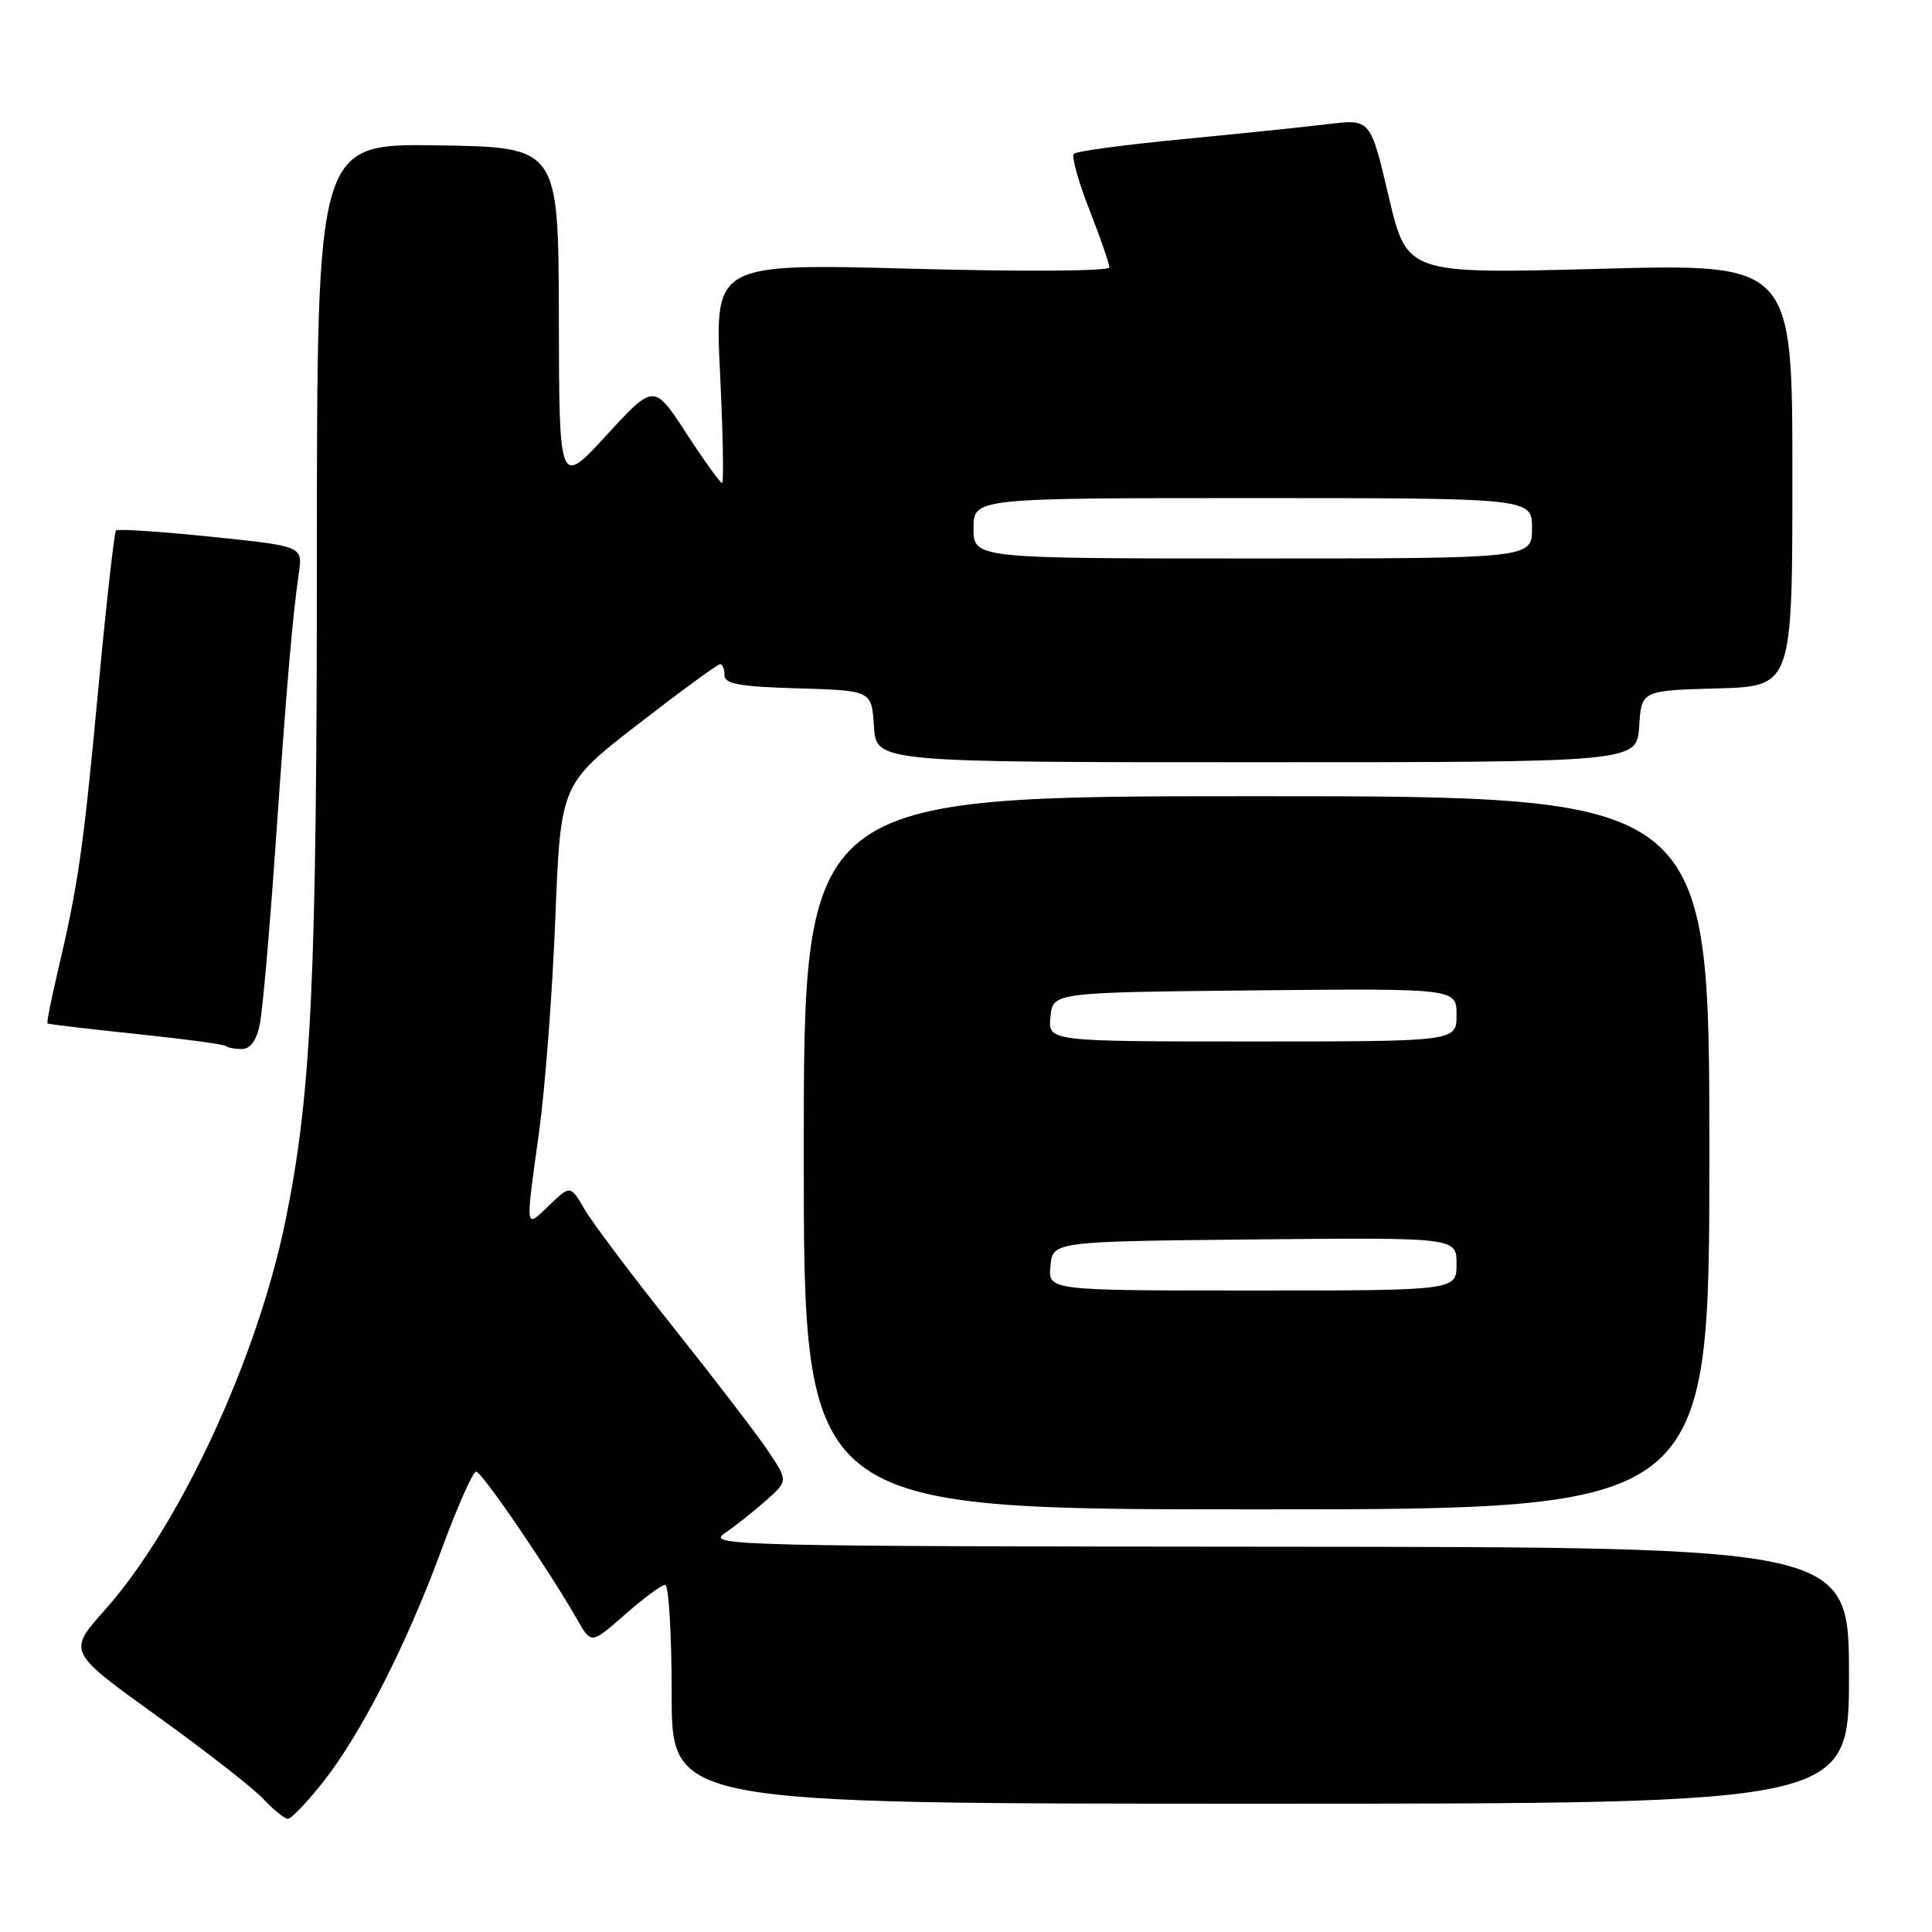 <?xml version="1.0" encoding="UTF-8" standalone="no"?>
<!DOCTYPE svg PUBLIC "-//W3C//DTD SVG 1.1//EN" "http://www.w3.org/Graphics/SVG/1.1/DTD/svg11.dtd" >
<svg xmlns="http://www.w3.org/2000/svg" xmlns:xlink="http://www.w3.org/1999/xlink" version="1.1" viewBox="0 0 256 256">
 <g >
 <path fill="currentColor"
d=" M 42.79 236.15 C 47.84 229.75 53.89 217.90 58.54 205.25 C 60.61 199.61 62.66 195.00 63.09 195.00 C 63.84 195.00 72.72 208.00 76.53 214.68 C 78.35 217.86 78.35 217.86 82.82 213.93 C 85.27 211.77 87.67 210.00 88.14 210.00 C 88.61 210.00 89.00 216.53 89.00 224.50 C 89.00 239.00 89.00 239.00 167.00 239.00 C 245.00 239.00 245.00 239.00 245.00 222.00 C 245.00 205.00 245.00 205.00 169.25 204.95 C 97.68 204.90 93.64 204.80 95.98 203.20 C 97.35 202.26 99.81 200.32 101.45 198.87 C 104.42 196.23 104.42 196.23 101.85 192.37 C 100.44 190.24 94.80 182.88 89.32 176.00 C 83.84 169.12 78.51 162.04 77.47 160.26 C 75.58 157.02 75.58 157.02 72.79 159.70 C 69.53 162.82 69.59 163.28 71.44 149.92 C 72.23 144.19 73.20 131.49 73.58 121.70 C 74.29 103.91 74.29 103.91 84.56 95.95 C 90.21 91.58 95.09 88.00 95.42 88.00 C 95.74 88.00 96.00 88.66 96.00 89.46 C 96.00 90.63 97.99 90.99 105.75 91.21 C 115.50 91.50 115.50 91.50 115.80 96.25 C 116.11 101.00 116.11 101.00 166.50 101.00 C 216.89 101.00 216.89 101.00 217.20 96.25 C 217.50 91.50 217.50 91.50 227.50 91.22 C 237.50 90.94 237.50 90.94 237.50 62.93 C 237.50 34.93 237.50 34.93 211.97 35.62 C 186.43 36.30 186.43 36.30 184.01 26.04 C 181.59 15.77 181.59 15.77 176.04 16.44 C 172.99 16.81 164.29 17.71 156.70 18.44 C 149.11 19.17 142.62 20.04 142.29 20.38 C 141.95 20.71 142.88 24.04 144.34 27.77 C 145.80 31.50 147.00 34.95 147.00 35.43 C 147.00 35.93 135.80 36.01 120.85 35.61 C 94.71 34.91 94.71 34.91 95.41 49.45 C 95.80 57.45 95.92 64.00 95.68 64.00 C 95.43 64.00 93.30 61.04 90.94 57.41 C 86.65 50.83 86.65 50.83 80.37 57.66 C 74.09 64.50 74.09 64.50 74.05 42.00 C 74.00 19.50 74.00 19.50 58.00 19.26 C 42.00 19.01 42.00 19.01 41.99 73.26 C 41.98 129.67 41.28 144.70 37.88 161.50 C 34.17 179.87 23.84 202.17 13.86 213.37 C 8.97 218.86 8.97 218.86 20.73 227.33 C 27.21 231.98 33.59 236.96 34.92 238.40 C 36.26 239.83 37.71 241.00 38.15 241.00 C 38.59 241.00 40.68 238.82 42.79 236.15 Z  M 226.50 152.75 C 226.50 105.50 226.50 105.50 166.50 105.50 C 106.50 105.50 106.50 105.50 106.50 152.75 C 106.50 200.00 106.50 200.00 166.50 200.00 C 226.50 200.00 226.50 200.00 226.50 152.75 Z  M 34.42 135.75 C 34.79 133.96 35.73 123.28 36.51 112.00 C 38.01 90.41 38.75 81.80 39.60 75.94 C 40.11 72.37 40.11 72.37 27.96 71.12 C 21.27 70.43 15.61 70.06 15.37 70.29 C 15.14 70.53 14.06 80.14 12.99 91.65 C 11.01 112.76 10.37 117.18 7.60 128.96 C 6.76 132.51 6.18 135.50 6.29 135.61 C 6.41 135.71 11.68 136.34 18.00 137.00 C 24.32 137.66 29.69 138.38 29.92 138.60 C 30.15 138.82 31.10 139.00 32.04 139.00 C 33.16 139.00 33.98 137.89 34.42 135.75 Z  M 129.00 70.00 C 129.00 66.00 129.00 66.00 166.00 66.00 C 203.00 66.00 203.00 66.00 203.00 70.00 C 203.00 74.00 203.00 74.00 166.00 74.00 C 129.00 74.00 129.00 74.00 129.00 70.00 Z  M 139.19 167.75 C 139.50 164.50 139.50 164.50 166.25 164.23 C 193.00 163.97 193.00 163.97 193.00 167.48 C 193.00 171.00 193.00 171.00 165.94 171.00 C 138.87 171.00 138.87 171.00 139.19 167.75 Z  M 139.19 134.75 C 139.50 131.50 139.50 131.50 166.25 131.23 C 193.00 130.97 193.00 130.97 193.00 134.48 C 193.00 138.00 193.00 138.00 165.94 138.00 C 138.87 138.00 138.87 138.00 139.19 134.75 Z "/>
</g>
</svg>